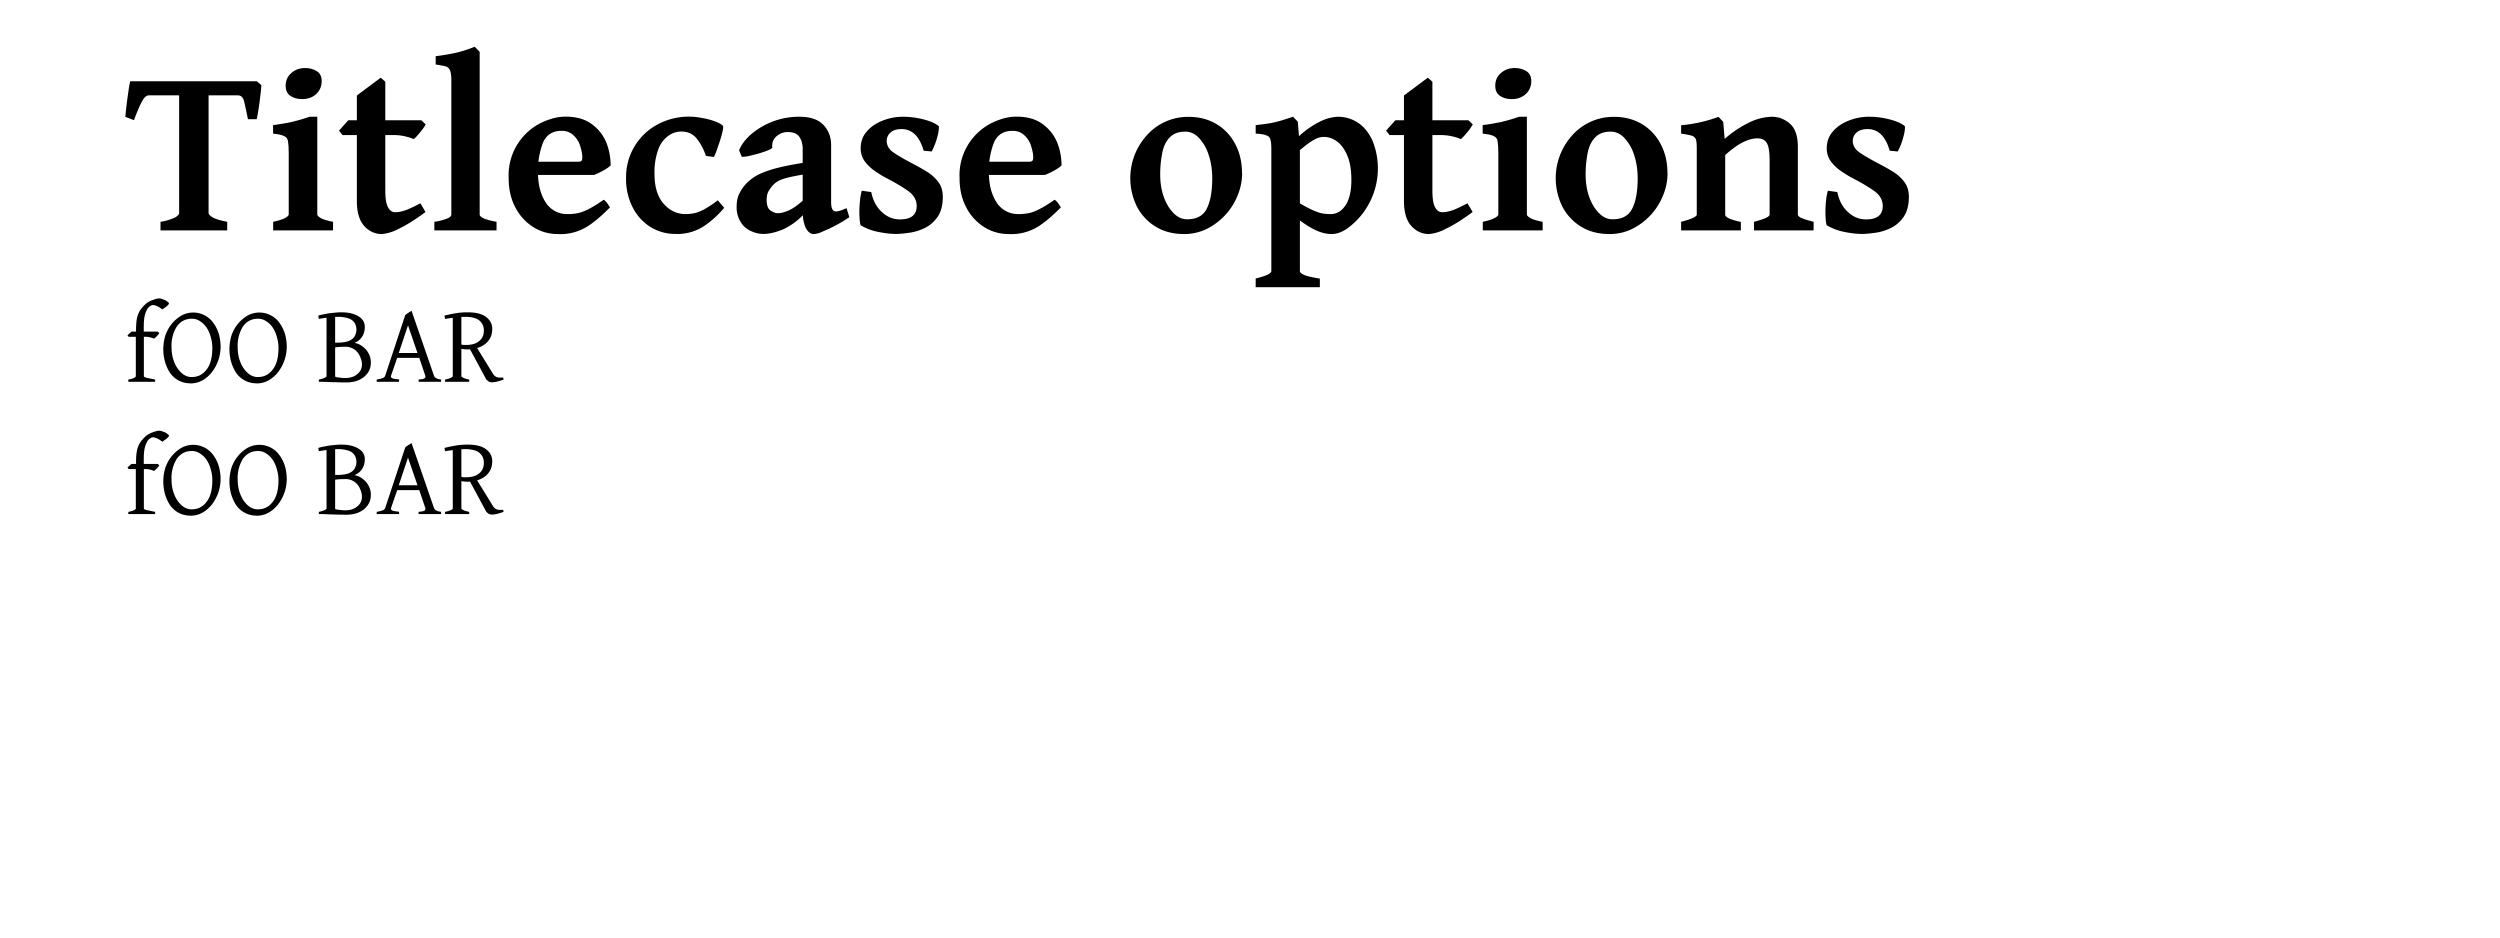 <svg xmlns="http://www.w3.org/2000/svg" xmlns:xlink="http://www.w3.org/1999/xlink" width="226.77" height="85.04">
  <defs>
    <path id="a" d="M12.36-13.19q0 .36-.08.92a24 24 0 0 1-.33 2.18h-.8q-.2-1-.34-1.58-.12-.58-.58-.58h-3.3l.32-1.28h4.7Zm-10.19.94q-.33 0-.6.5-.28.48-.76 1.75l-.78-.3a36 36 0 0 1 .27-2.25q.08-.6.17-.98h5.12l.13 1.28ZM3.22 0v-.78a5 5 0 0 0 1.34-.4q.35-.23.35-.38v-10.77q0-.12-.32-.19l-1.09-.23v-.78h5.63v.78q-.72.15-1.15.22-.4.05-.4.2v10.77q0 .14.34.36t1.35.42V0Zm0 0"/>
    <path id="b" d="M5.08-13.55q0 .72-.52 1.2-.51.45-1.28.44-.6 0-1.05-.3-.42-.3-.42-.9 0-.73.52-1.17.51-.45 1.26-.45.58 0 1.04.28.45.28.45.9M.68 0v-.78q.7-.15 1.05-.33t.36-.33v-5.53q0-.71-.06-1.08-.04-.37-.36-.51-.3-.15-1-.22v-.77q.93-.12 1.75-.3.82-.2 1.56-.46h.7v8.87q0 .13.3.31.33.2 1.13.35V0Zm0 0"/>
    <path id="c" d="M7.9-1.67Q6.5-.63 5.49-.16a4 4 0 0 1-1.54.49Q3 .33 2.34-.4t-.67-2.23v-6.02H.36l-.31-.4.84-.94h.78v-2.25l2.16-1.61.42.36v3.5h3.27l.39.37q-.2.38-.55.78-.33.4-.53.56-.27-.13-.78-.25-.52-.12-1.08-.12h-.72v5.02q0 1.1.25 1.54.24.45.66.44.38 0 .87-.16.5-.17 1.4-.65Zm0 0"/>
    <path id="d" d="M.56 0v-.78a5 5 0 0 0 1.24-.33q.3-.15.3-.33v-12.15q0-.64-.12-.93a.6.6 0 0 0-.4-.36q-.3-.08-.9-.17v-.75q1.07-.14 1.87-.32.81-.19 1.67-.54l.45.46v14.76q0 .16.33.33t1.2.33V0Zm0 0"/>
    <path id="e" d="M9.95-5.9q-.2.21-.68.48-.49.26-.83.39H1.95l.03-1.2h4.99q.24 0 .33-.08.08-.08.08-.32 0-.41-.18-.98-.15-.56-.58-.98a1.5 1.5 0 0 0-1.14-.44Q4.31-9.03 3.83-8a7 7 0 0 0-.47 2.73q0 1.64.69 2.72a2.3 2.3 0 0 0 2.01 1.07q.45 0 .88-.08t.98-.36q.57-.28 1.4-.86.15.08.34.34l.23.35q-1 1.01-1.75 1.53a4.6 4.6 0 0 1-2.98.89q-1.23 0-2.24-.64A4.6 4.6 0 0 1 1.3-2.1Q.7-3.23.7-4.75a5.3 5.3 0 0 1 3.57-5.27q.8-.3 1.6-.3 1.4 0 2.3.63t1.35 1.63q.42 1 .43 2.15m0 0"/>
    <path id="f" d="M9.6-2.05A9 9 0 0 1 7.9-.48a4.4 4.4 0 0 1-2.74.8q-1.18 0-2.2-.6a4.5 4.5 0 0 1-1.63-1.75A5.6 5.6 0 0 1 .7-4.77a5.4 5.4 0 0 1 2.78-4.8 6 6 0 0 1 4.1-.63q.62.1 1.15.3.54.18.77.43.03.14-.06.53-.09.4-.24.86l-.3.88q-.15.4-.24.54l-.72-.1a5 5 0 0 0-.88-1.63q-.51-.58-1.37-.58a2 2 0 0 0-1.17.4 2.6 2.6 0 0 0-.9 1.23 6 6 0 0 0-.34 2.23q0 1.73.81 2.67.83.96 2 .96.41 0 .79-.08.37-.07.87-.33a10 10 0 0 0 1.27-.84Zm0 0"/>
    <path id="g" d="M10.92-1.2A13 13 0 0 1 8.5.1a2 2 0 0 1-.8.23q-.44 0-.73-.56-.28-.58-.28-1.54v-5.6q0-.68-.3-1.11-.28-.45-1.1-.44-.51 0-.96.37t-.4 1q.03.12-.35.27-.36.15-.9.31-.51.14-.96.24-.45.08-.56.04l-.24-.58q.35-.84 1.19-1.53a6.7 6.7 0 0 1 4.3-1.51q1.47 0 2.17.75.69.73.69 1.83v5.17q0 .84.43.84.14 0 .35-.06t.62-.24ZM6.8-5.08q-1.35.23-1.9.42-.57.2-.85.5t-.46.61q-.17.32-.17.77 0 .74.36.98t.64.24q.42 0 .97-.24.56-.23 1.4-.98l.1 1.2a6 6 0 0 1-2.01 1.5q-1 .4-1.74.4-.58 0-1.16-.27a2 2 0 0 1-.92-.82A2.5 2.5 0 0 1 .7-2.16q0-.73.27-1.23.26-.51.66-.92.35-.35.87-.66.53-.3 1.53-.6 1-.29 2.77-.57Zm0 0"/>
    <path id="h" d="M8.4-3.05q0 1.14-.48 1.83-.48.68-1.19 1.02-.7.33-1.42.42-.7.1-1.17.1-.68 0-1.58-.18a5 5 0 0 1-1.6-.6Q.92-.5.87-.85A9 9 0 0 1 .89-2.7a5 5 0 0 1 .16-.9l.86.12q.23 1.14.95 1.8.73.69 1.66.68 1.5 0 1.51-1.2 0-.82-.75-1.36-.74-.53-1.83-1.1-.6-.3-1.17-.7a4 4 0 0 1-.95-.89 2 2 0 0 1-.38-1.19q0-.9.55-1.53.54-.63 1.42-.98.9-.36 1.86-.36.92 0 1.83.23.9.22 1.4.6.06.04.02.36-.03.3-.14.68a6 6 0 0 1-.5 1.28l-.73-.07q-.56-1.96-2-1.96-.65 0-1 .31a1 1 0 0 0-.35.74q0 .64.6 1.06T5.77-6q.62.32 1.23.7.6.38 1 .92t.4 1.33m0 0"/>
    <path id="i" d="M10.84-5.2q0 1.06-.42 2.06A5.8 5.8 0 0 1 7.6-.12q-.95.45-2.01.45Q4.08.33 3-.34a4.6 4.6 0 0 1-1.7-1.82 5.8 5.8 0 0 1 .88-6.45A5 5 0 0 1 6-10.3q1.43 0 2.54.67a4.5 4.5 0 0 1 1.68 1.81q.61 1.14.61 2.63m-2.7.47q0-1.13-.31-2.08a4 4 0 0 0-.88-1.57q-.55-.59-1.26-.59-.9 0-1.4.52-.5.5-.68 1.39a10 10 0 0 0-.19 1.98q0 1.13.33 2.05.34.92.9 1.47t1.22.54q1.29 0 1.77-.96.5-.98.5-2.75m0 0"/>
    <path id="j" d="M7.42.33q-.63 0-1.3-.28T4.53-.9v4.6q0 .16.39.34.4.17 1.42.33v.78H.52v-.79q1.42-.34 1.42-.67V-7.4q0-.54-.08-.82a.5.5 0 0 0-.38-.4q-.3-.13-.96-.16v-.77q.8-.09 1.36-.18.54-.11 1.01-.25l1.02-.33.43.45.11 1.31A8 8 0 0 1 6.5-9.94a4 4 0 0 1 1.48-.37q.98 0 1.8.53t1.33 1.62a6.74 6.74 0 0 1-2.3 8q-.73.49-1.39.49M6.7-8.48q-.25 0-.52.09t-.65.34-1 .77v4.83q.75.43 1.25.65.49.21.84.27.36.05.7.05.82 0 1.35-.8t.53-2.3q0-1.37-.38-2.23-.37-.86-.94-1.27-.56-.4-1.18-.4m0 0"/>
    <path id="k" d="M7.13 0v-.78q.75-.2 1.09-.36.33-.15.33-.3V-6.3q0-1.2-.25-1.61-.25-.45-.9-.44-.51 0-1.18.31-.68.3-1.7 1.2v5.41q0 .36 1.42.66V0H.52v-.78q1.42-.37 1.42-.66V-7.4q0-.54-.06-.8-.08-.27-.36-.38-.3-.1-1-.2v-.76a13 13 0 0 0 3.39-.76l.43.45.13 1.55A10 10 0 0 1 6.8-9.84a5 5 0 0 1 1.94-.47q.92 0 1.64.62.73.63.73 2.13v6.12q0 .15.29.3.3.14 1.14.36V0Zm0 0"/>
    <path id="l" d="M3.98-7.1q0 .06-.1.16-.12.12-.27.22l-.23.16a2 2 0 0 0-.47-.3q-.24-.1-.36-.1-.18 0-.38.18-.18.15-.33.6-.14.41-.14 1.21v.42h1.27l.14.14q-.1.15-.25.3t-.23.2a2 2 0 0 0-.92-.17V-.5q0 .06.21.13l.81.17V0H.3v-.2q.32-.06.5-.14.18-.1.18-.16v-3.58H.33l-.11-.14.37-.33H1v-.14q0-.78.12-1.23.14-.45.36-.72t.48-.49q.27-.2.6-.3.33-.13.53-.13.18 0 .4.1.23.07.36.2.15.1.14.17m0 0"/>
    <path id="m" d="M2.81.14A2.2 2.2 0 0 1 .98-.8q-.3-.45-.46-1a4.3 4.3 0 0 1 .04-2.44q.22-.6.6-1.05t.87-.73a2.24 2.24 0 0 1 2.9.72q.31.43.48 1 .15.56.15 1.15a3.8 3.8 0 0 1-.83 2.33q-.37.45-.87.72-.48.25-1.05.25m.14-.58q.82 0 1.33-.67.53-.66.53-1.97 0-.5-.14-.97-.12-.47-.37-.86a2 2 0 0 0-.6-.59 1.3 1.3 0 0 0-.75-.23q-.85 0-1.36.7a3.3 3.3 0 0 0-.48 1.9q0 .73.25 1.35.24.6.67.98.42.37.92.36m0 0"/>
    <path id="n" d="M4.97-1.73q0 .54-.3.95-.29.4-.78.62T2.73.06L2.06.05 1.3.03.6 0l1.09-.48q.15.08.44.1.27.04.5.04.7 0 1.1-.35.43-.33.43-.89 0-.35-.18-.72a1.4 1.4 0 0 0-1.43-.87 5 5 0 0 0-1.08.1l-.05-.48h.49q.73 0 1.1-.17.4-.18.52-.47.13-.27.13-.54 0-.33-.16-.6a1 1 0 0 0-.5-.4 3 3 0 0 0-.98-.16q-.4 0-.88.06a10 10 0 0 0-.89.13L.2-6q.26-.08.6-.14.36-.08.75-.11.38-.05.75-.05.96 0 1.54.36.58.34.58.96 0 .53-.25.9-.25.38-.69.55.44.08.75.34.35.25.54.63.2.37.2.83M.25 0v-.2q.34-.07.52-.16.18-.07.18-.16V-5.9l.78-.1v5.5q0 .06.18.15t.53.16V0Zm0 0"/>
    <path id="o" d="M1.86-2.17 1.3-.55q-.05.16.13.24.18.06.6.1V0H0v-.2q.34-.06.52-.13.2-.06.25-.22l1.82-5.5q.1-.1.27-.2l.3-.19L5.2-.54q.05.14.2.21.12.09.44.13V0H3.8v-.2q.38-.03.51-.1.15-.07.1-.25l-.55-1.62Zm1.84-.44-.86-2.51L2-2.61Zm0 0"/>
    <path id="p" d="M4.53-4.81q0 .63-.31 1.04-.3.41-.83.63A3 3 0 0 1 1.67-3l-.03-.4.28.06h.25q.76 0 1.17-.35.43-.33.43-.98 0-.53-.4-.88-.39-.33-1.26-.34-.42 0-.9.06-.46.05-.96.13L.2-6q.46-.12.94-.2.5-.1 1.16-.1 1.12 0 1.67.42.56.43.56 1.07M5.56-.2q-.33.12-.62.19-.29.06-.47.06a1 1 0 0 1-.28-.08l-.2-.18-1.5-2.78.51-.33L4.63-.67q.15.2.35.26.21.05.54.02ZM.25 0v-.2q.34-.07.52-.16.18-.07.18-.16v-5.45h.78v5.45q0 .07.18.16t.53.16V0Zm0 0"/>
  </defs>
<rect width="100%" height="100%" fill="white" />
  <use xlink:href="#a" x="11.34" y="20.9"/>
  <use xlink:href="#b" x="24.1" y="20.9"/>
  <use xlink:href="#c" x="30.7" y="20.9"/>
  <use xlink:href="#d" x="38.84" y="20.9"/>
  <use xlink:href="#e" x="45.44" y="20.9"/>
  <use xlink:href="#f" x="56.09" y="20.9"/>
  <use xlink:href="#g" x="66.12" y="20.9"/>
  <use xlink:href="#h" x="77.12" y="20.9"/>
  <use xlink:href="#e" x="86.34" y="20.9"/>
  <use xlink:href="#i" x="101.83" y="20.9"/>
  <use xlink:href="#j" x="113.38" y="20.9"/>
  <use xlink:href="#c" x="125.68" y="20.9"/>
  <use xlink:href="#b" x="133.82" y="20.9"/>
  <use xlink:href="#i" x="140.42" y="20.9"/>
  <use xlink:href="#k" x="151.97" y="20.9"/>
  <use xlink:href="#h" x="164.75" y="20.9"/>
  <use xlink:href="#l" x="11.34" y="34.63"/>
  <use xlink:href="#m" x="14.45" y="34.63"/>
  <use xlink:href="#m" x="20.45" y="34.63"/>
  <use xlink:href="#n" x="28.67" y="34.63"/>
  <use xlink:href="#o" x="34.17" y="34.63"/>
  <use xlink:href="#p" x="40.12" y="34.63"/>
  <use xlink:href="#l" x="11.34" y="46.63"/>
  <use xlink:href="#m" x="14.45" y="46.63"/>
  <use xlink:href="#m" x="20.45" y="46.63"/>
  <use xlink:href="#n" x="28.67" y="46.63"/>
  <use xlink:href="#o" x="34.17" y="46.63"/>
  <use xlink:href="#p" x="40.12" y="46.63"/>
</svg>
